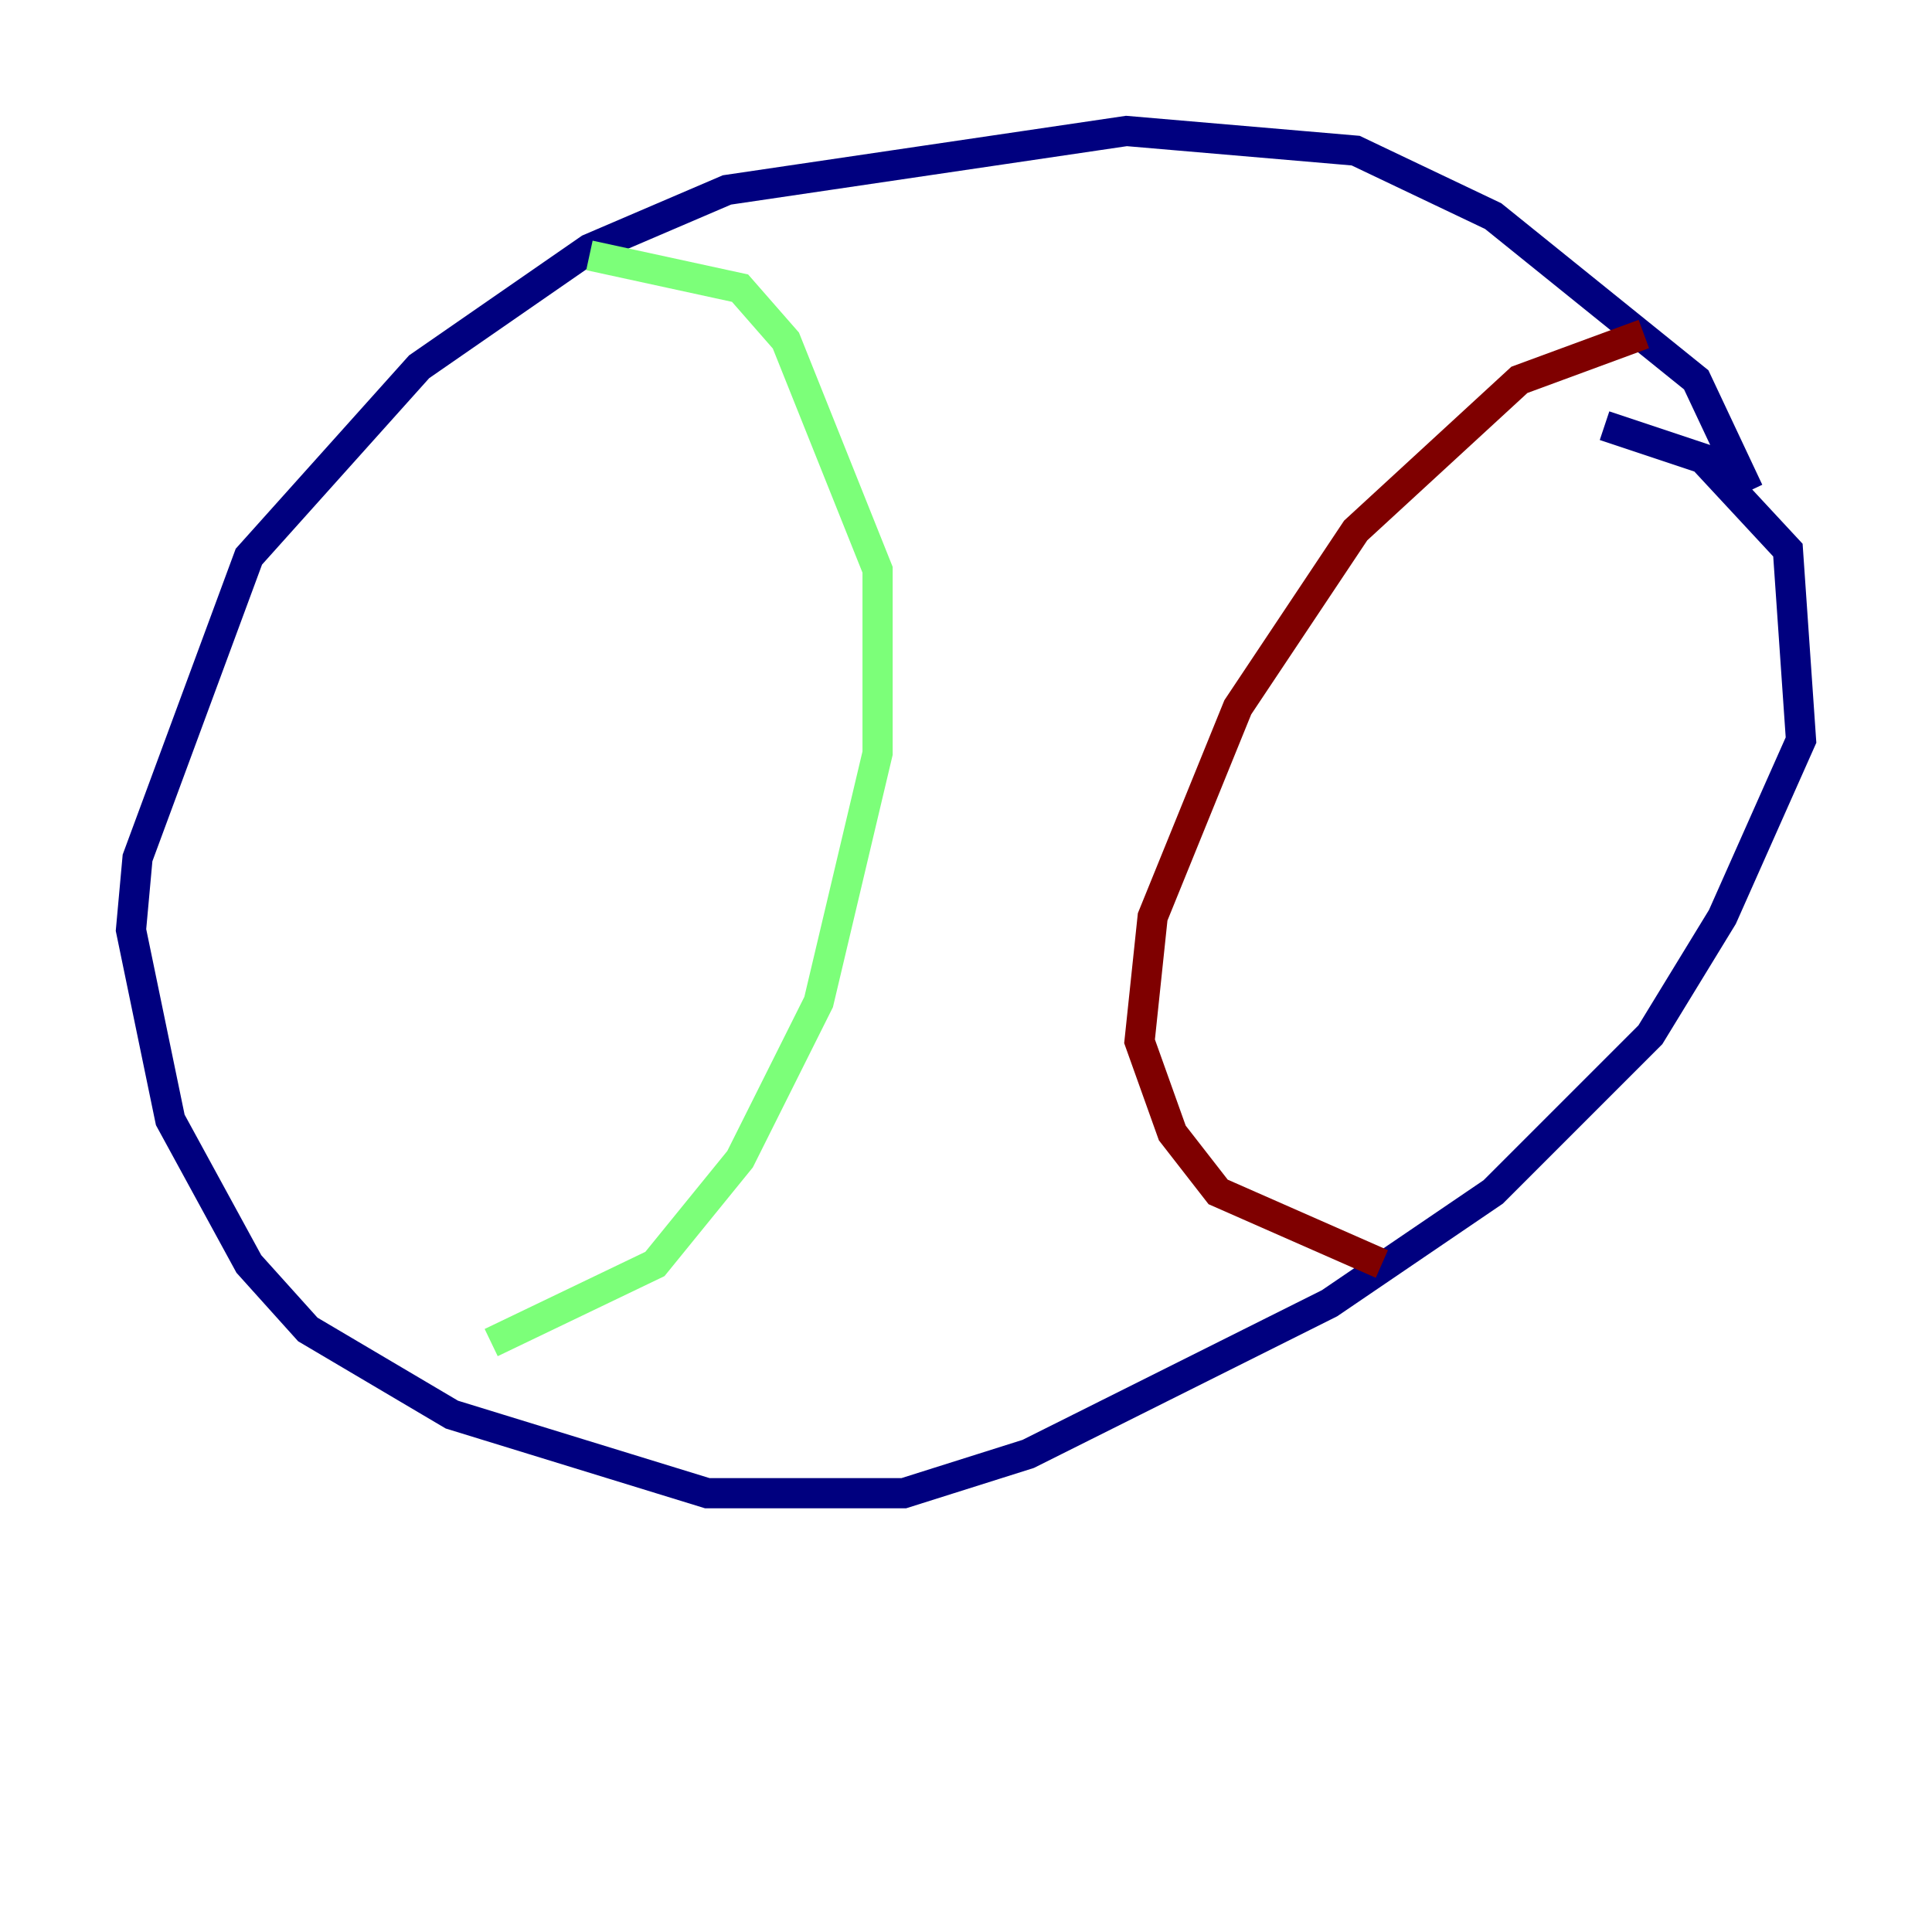 <?xml version="1.0" encoding="utf-8" ?>
<svg baseProfile="tiny" height="128" version="1.2" viewBox="0,0,128,128" width="128" xmlns="http://www.w3.org/2000/svg" xmlns:ev="http://www.w3.org/2001/xml-events" xmlns:xlink="http://www.w3.org/1999/xlink"><defs /><polyline fill="none" points="115.851,32.542 112.38,25.166 98.929,14.319 89.817,9.98 74.63,8.678 48.163,12.583 39.051,16.488 27.77,24.298 16.488,36.881 9.112,56.841 8.678,61.614 11.281,74.197 16.488,83.742 20.393,88.081 29.939,93.722 46.861,98.929 59.878,98.929 68.122,96.325 88.081,86.346 98.929,78.969 109.342,68.556 114.115,60.746 119.322,49.031 118.454,36.447 112.814,30.373 106.305,28.203" stroke="#00007f" stroke-width="2" /><polyline fill="none" points="39.051,16.922 49.031,19.091 52.068,22.563 58.142,37.749 58.142,49.898 54.237,66.386 49.031,76.8 43.39,83.742 32.542,88.949" stroke="#7cff79" stroke-width="2" /><polyline fill="none" points="108.909,22.129 100.664,25.166 89.817,35.146 82.007,46.861 76.366,60.746 75.498,68.99 77.668,75.064 80.705,78.969 91.552,83.742" stroke="#7f0000" stroke-width="2" /></svg>